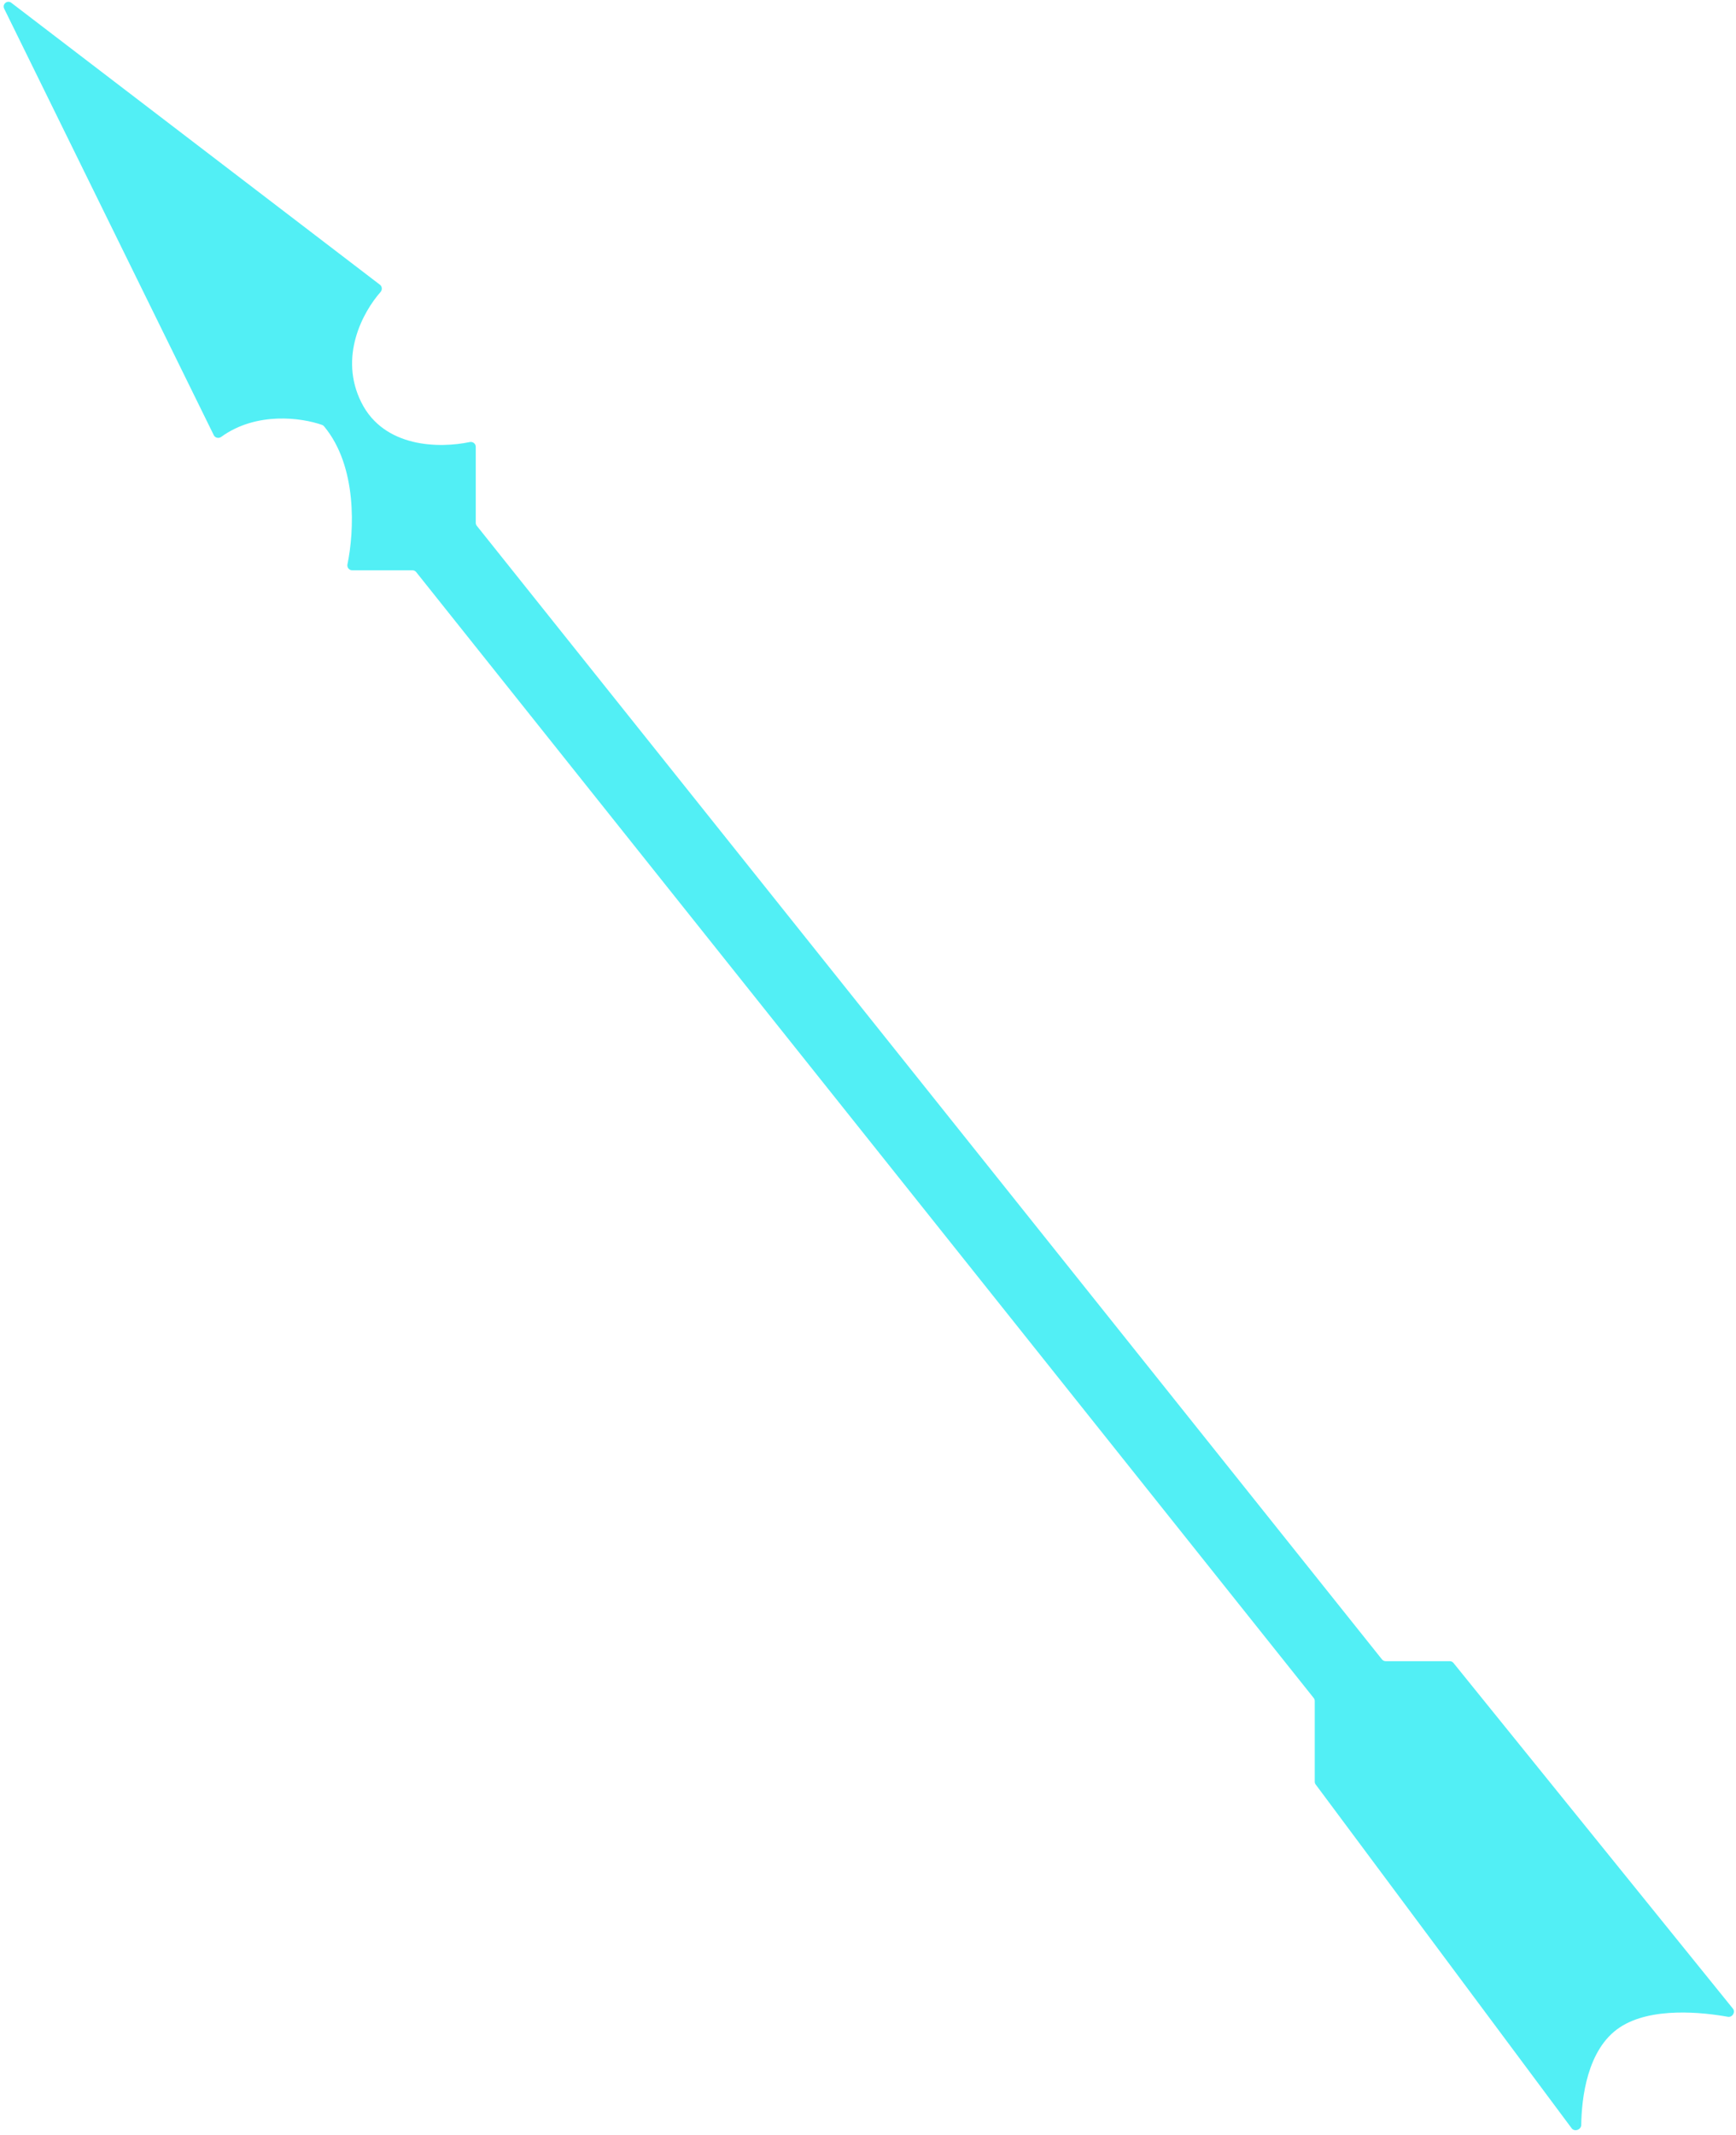 <svg width="366" height="450" viewBox="0 0 366 450" fill="none" xmlns="http://www.w3.org/2000/svg">
<path d="M305.655 350.157H292.142C291.838 350.157 291.55 350.019 291.36 349.781L100.524 110.835C100.383 110.658 100.306 110.438 100.306 110.211V94.183C100.306 93.523 99.68 93.043 99.035 93.179C92.7 94.519 80.988 94.438 76.185 84.833C71.382 75.228 76.479 65.809 80.23 61.546C80.63 61.092 80.582 60.386 80.102 60.019L2.384 0.588C1.545 -0.054 0.413 0.875 0.879 1.823L45.072 91.732C45.358 92.314 46.113 92.472 46.638 92.092C54.095 86.683 63.672 88.063 67.907 89.571C68.066 89.627 68.203 89.725 68.311 89.854C75.39 98.336 74.688 112.041 73.253 118.963C73.121 119.6 73.599 120.21 74.25 120.21H86.96C87.264 120.21 87.552 120.349 87.742 120.586L276.97 357.924C277.111 358.101 277.188 358.321 277.188 358.547V375.554C277.188 375.77 277.258 375.979 277.386 376.152L331.348 448.615C331.951 449.425 333.357 448.924 333.371 447.915C333.448 442.402 334.56 431.935 341.509 427.343C348.152 422.953 359.069 424.184 364.284 425.117C365.233 425.287 365.942 424.132 365.336 423.383L306.433 350.529C306.243 350.294 305.957 350.157 305.655 350.157Z" fill="#52EFF5"/>
</svg>
